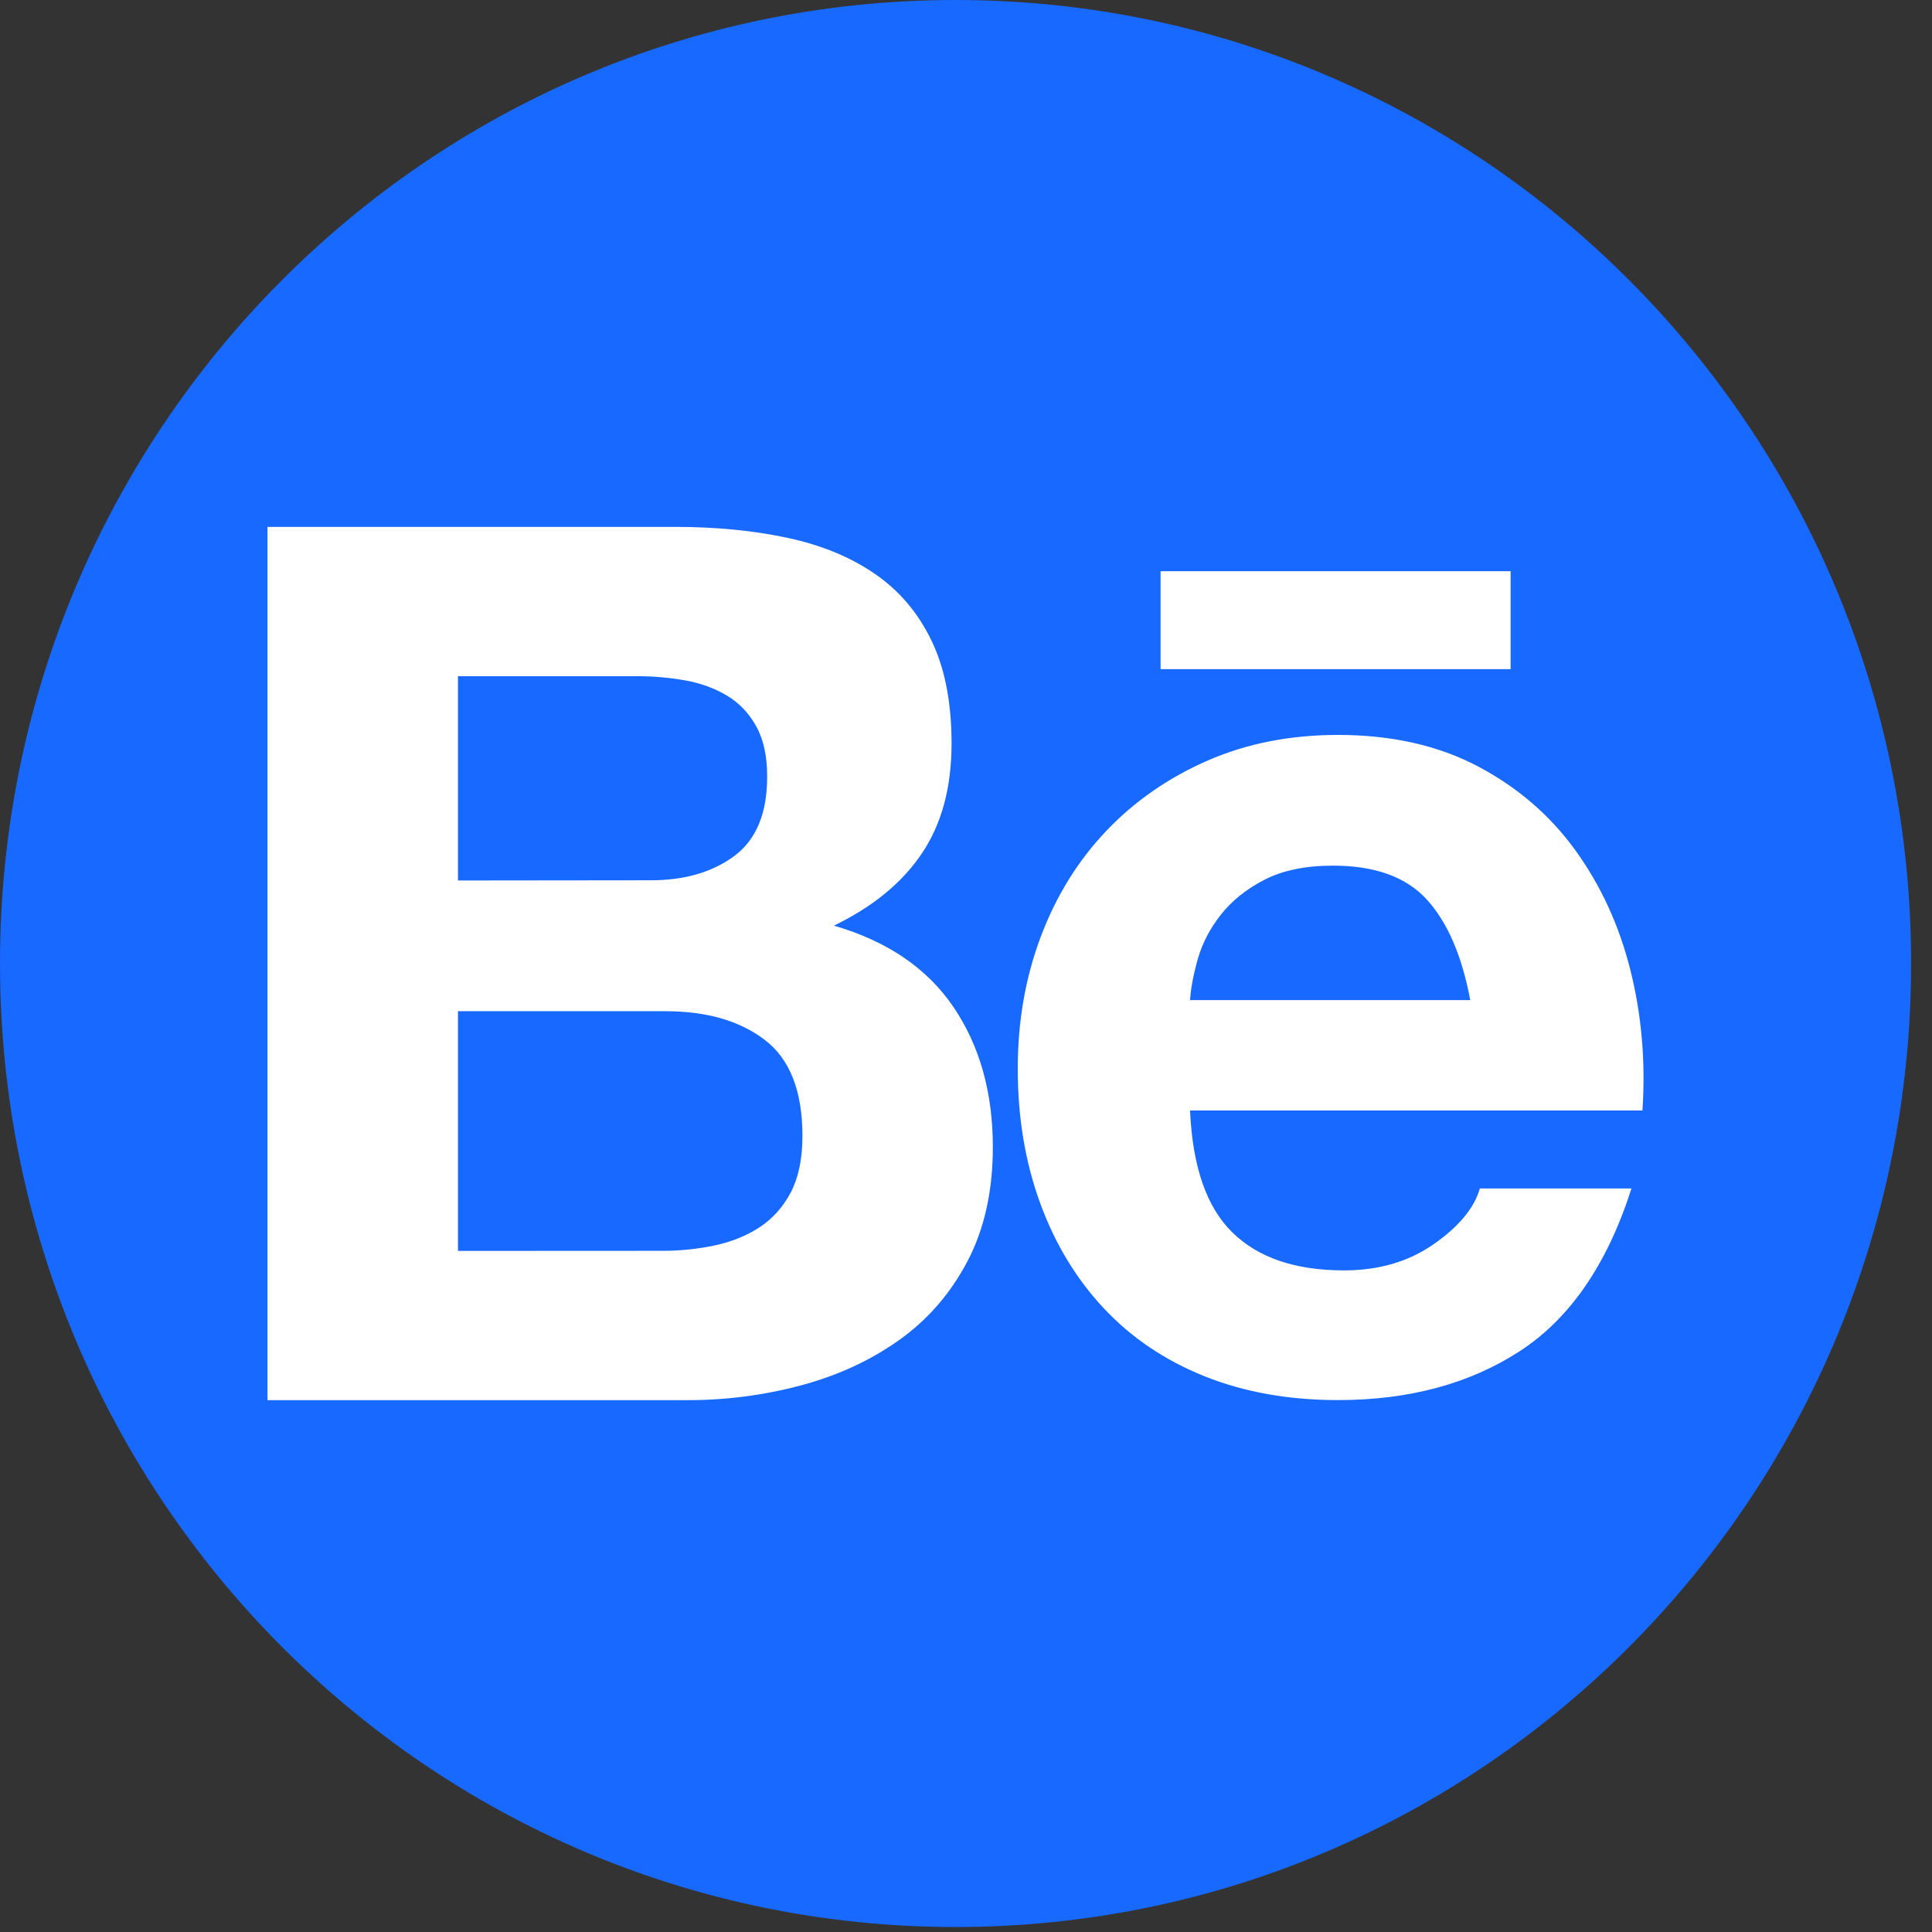 <svg width="38" height="38" viewBox="0 0 38 38" fill="none" xmlns="http://www.w3.org/2000/svg">
<rect x="0" y="0" width="38" height="38" fill="#333333" stroke="none"/>
<path d="M18.794 37.902C29.174 37.902 37.589 29.417 37.589 18.951C37.589 8.485 29.174 0 18.794 0C8.415 0 0 8.485 0 18.951C0 29.417 8.415 37.902 18.794 37.902Z" fill="#1769FF"/>
<path d="M13.276 10.363C14.087 10.363 14.826 10.436 15.495 10.58C16.165 10.724 16.736 10.961 17.212 11.29C17.689 11.619 18.059 12.055 18.322 12.601C18.585 13.147 18.716 13.82 18.716 14.622C18.716 15.488 18.521 16.209 18.131 16.787C17.742 17.365 17.164 17.838 16.402 18.206C17.452 18.511 18.235 19.044 18.752 19.805C19.269 20.567 19.528 21.485 19.528 22.56C19.528 23.426 19.361 24.176 19.027 24.81C18.694 25.444 18.244 25.961 17.679 26.361C17.113 26.763 16.47 27.058 15.746 27.251C15.019 27.444 14.268 27.541 13.517 27.539H5.261V10.363H13.276ZM12.8 17.314C13.467 17.314 14.016 17.154 14.446 16.834C14.876 16.512 15.091 15.992 15.089 15.271C15.089 14.871 15.017 14.542 14.874 14.285C14.732 14.029 14.541 13.828 14.302 13.684C14.062 13.54 13.789 13.439 13.479 13.383C13.16 13.327 12.837 13.298 12.512 13.3H9.008V17.318L12.8 17.314ZM13.015 24.602C13.368 24.604 13.72 24.567 14.064 24.495C14.398 24.422 14.693 24.302 14.947 24.134C15.201 23.966 15.404 23.737 15.556 23.449C15.706 23.16 15.783 22.791 15.783 22.342C15.783 21.461 15.536 20.83 15.043 20.454C14.55 20.077 13.897 19.889 13.087 19.889H9.008V24.604L13.015 24.602ZM24.24 24.241C24.748 24.739 25.48 24.987 26.435 24.987C27.119 24.987 27.707 24.815 28.201 24.47C28.694 24.126 28.996 23.761 29.107 23.376H32.089C31.612 24.868 30.88 25.933 29.893 26.575C28.907 27.216 27.715 27.538 26.315 27.538C25.345 27.538 24.47 27.381 23.691 27.069C22.913 26.757 22.252 26.311 21.711 25.733C21.17 25.156 20.752 24.467 20.459 23.665C20.166 22.863 20.018 21.981 20.018 21.02C20.018 20.09 20.169 19.225 20.471 18.423C20.773 17.621 21.203 16.928 21.759 16.343C22.316 15.758 22.98 15.297 23.751 14.96C24.523 14.623 25.378 14.455 26.317 14.455C27.366 14.455 28.28 14.66 29.061 15.069C29.839 15.479 30.48 16.027 30.98 16.717C31.481 17.407 31.844 18.192 32.066 19.075C32.289 19.957 32.368 20.879 32.305 21.841H23.407C23.454 22.944 23.732 23.746 24.24 24.241ZM28.07 17.7C27.664 17.251 27.047 17.026 26.22 17.026C25.679 17.026 25.229 17.119 24.873 17.302C24.515 17.487 24.23 17.715 24.015 17.988C23.8 18.261 23.649 18.549 23.562 18.853C23.475 19.158 23.422 19.431 23.407 19.671H28.918C28.757 18.806 28.474 18.148 28.07 17.7ZM22.827 11.235H29.712V13.161H22.827V11.235Z" fill="white"/>
</svg>
